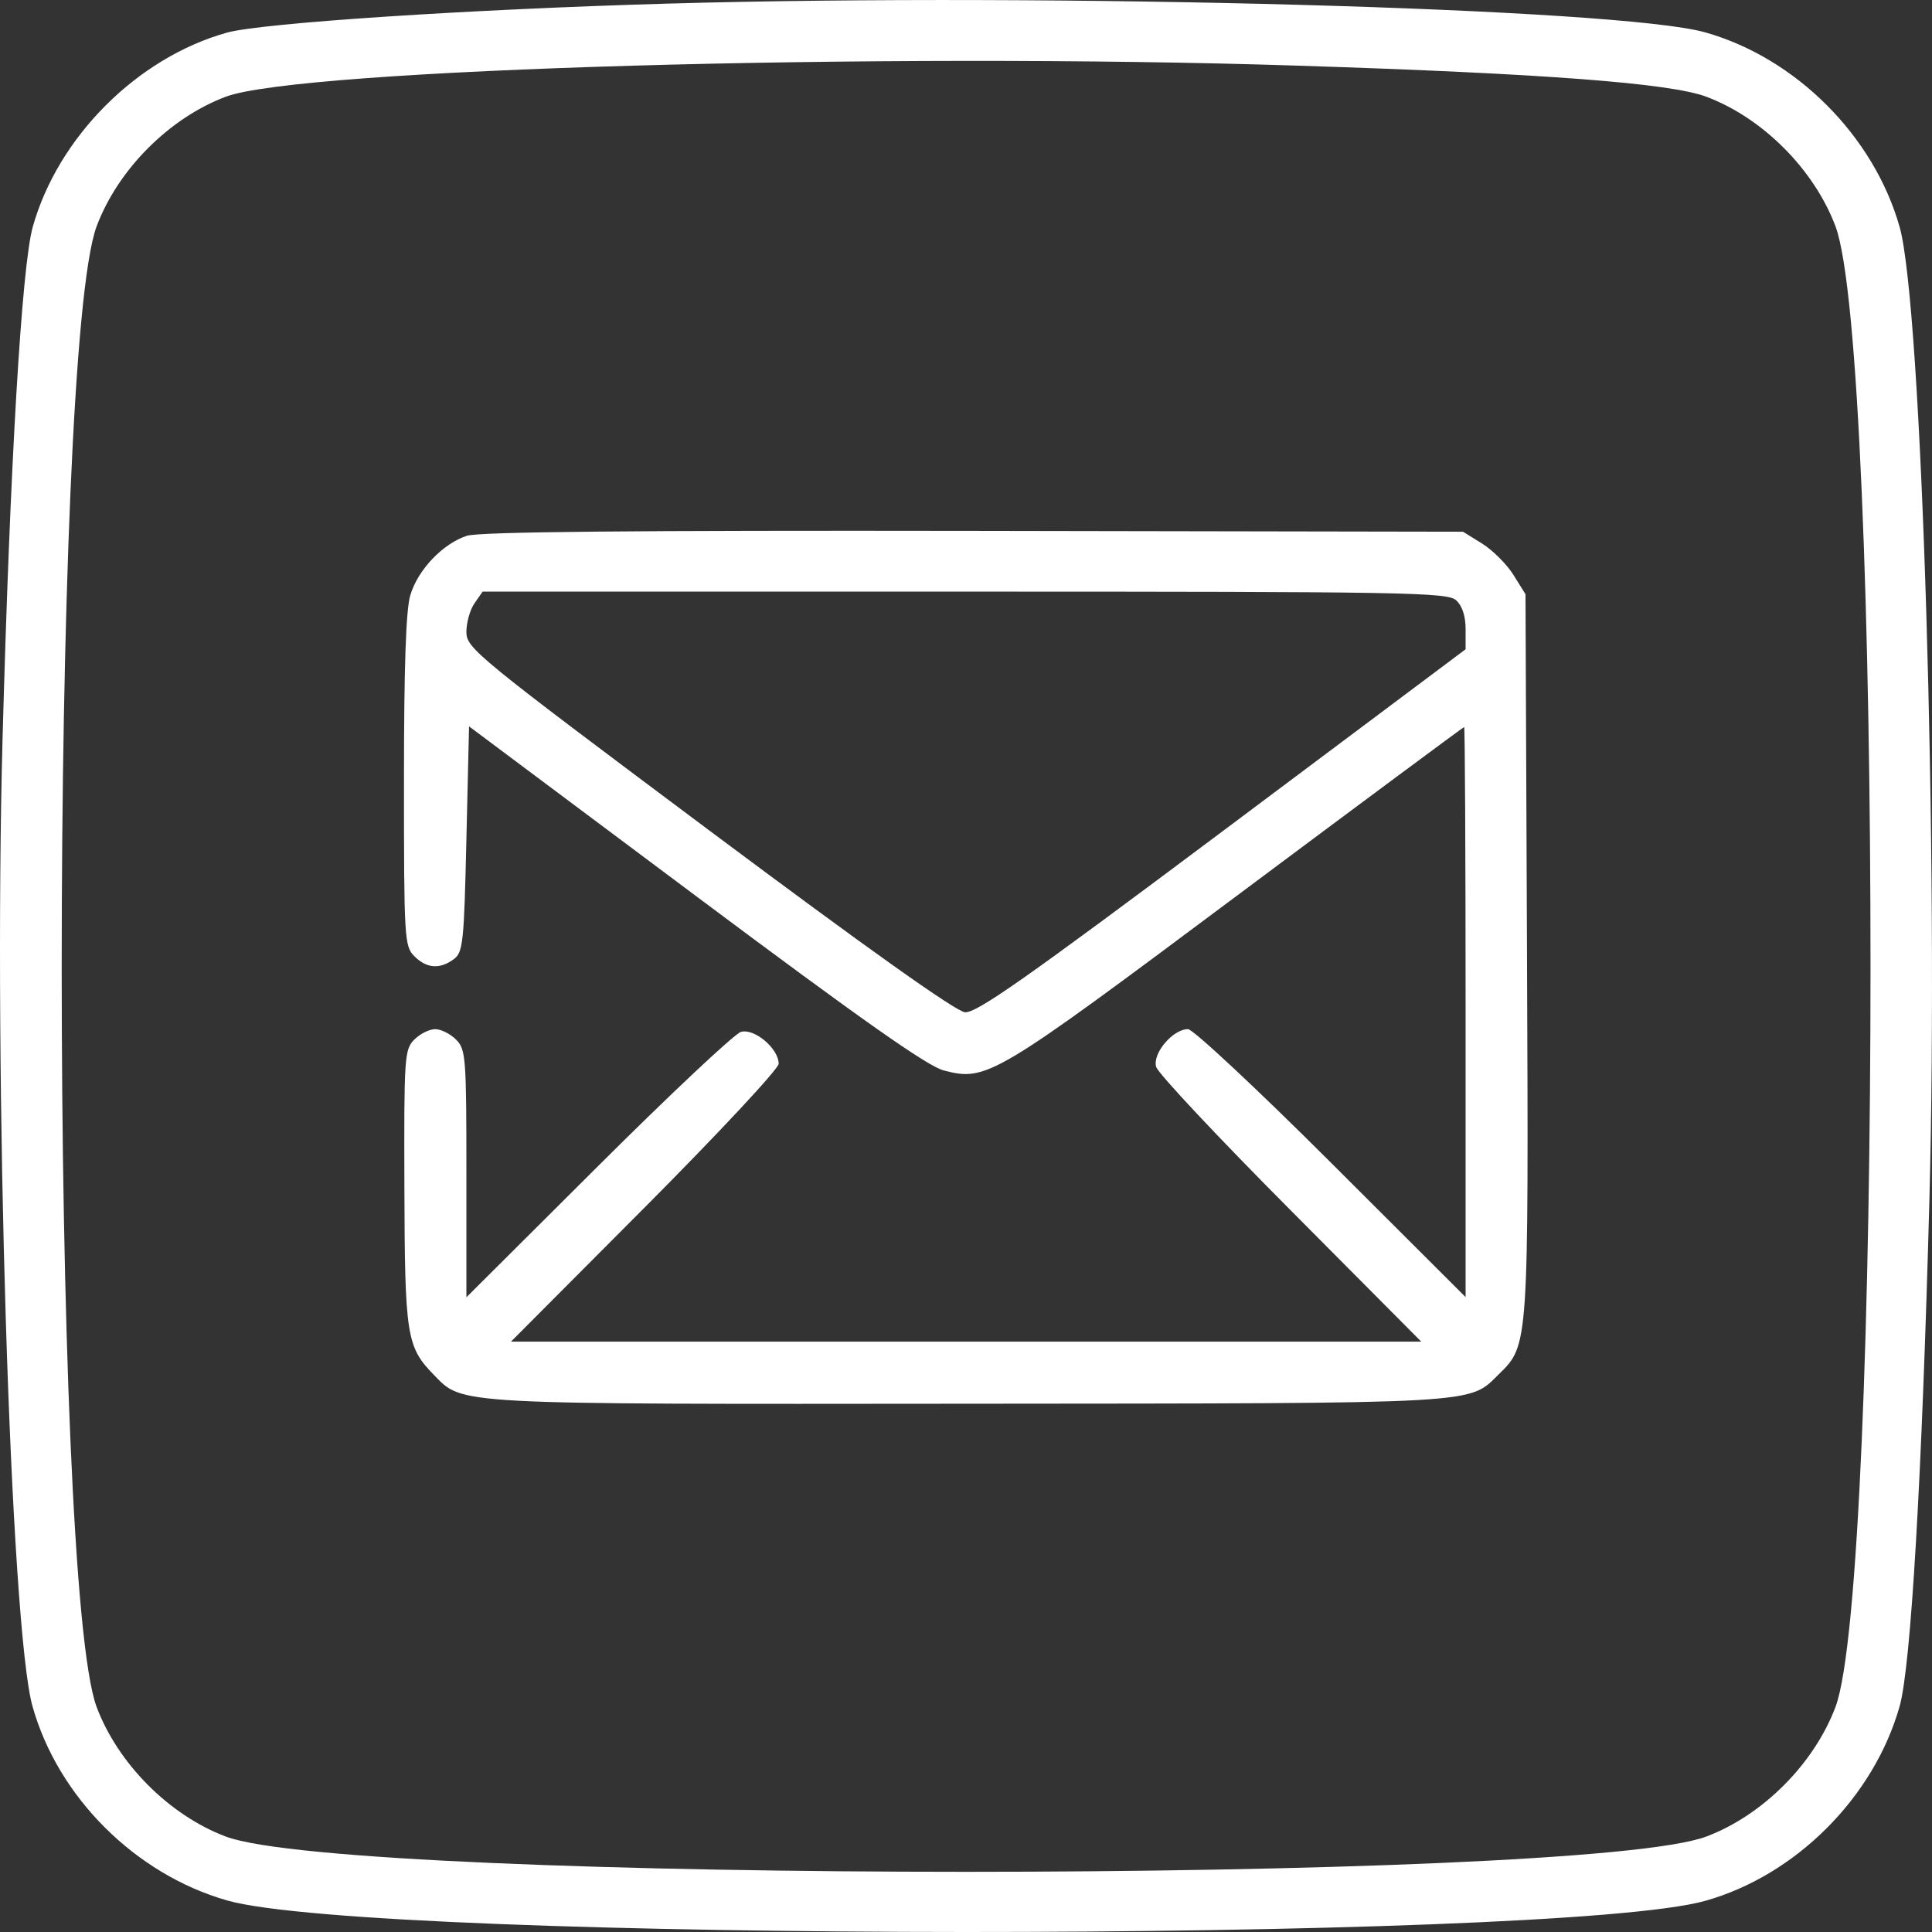 <svg width="32" height="32" viewBox="0 0 32 32" fill="none" xmlns="http://www.w3.org/2000/svg">
<rect x="0" y="0" width="32" height="32" fill="#333333" stroke="none"/>
<path fill-rule="evenodd" clip-rule="evenodd" d="M11.087 0.059C7.808 0.152 4.336 0.38 3.76 0.54C2.273 0.955 0.96 2.269 0.542 3.76C0.359 4.417 0.165 7.712 0.042 12.25C-0.11 17.843 0.173 26.956 0.538 28.261C0.959 29.763 2.24 31.042 3.76 31.477C6.181 32.17 25.767 32.176 28.24 31.485C29.742 31.065 31.037 29.77 31.464 28.261C31.65 27.603 31.833 24.483 31.957 19.871C32.11 14.152 31.832 5.063 31.464 3.76C31.037 2.251 29.744 0.958 28.24 0.535C26.825 0.138 17.463 -0.122 11.087 0.059ZM21.517 1.088C25.582 1.219 27.666 1.378 28.262 1.602C29.196 1.953 30.046 2.806 30.401 3.747C31.175 5.801 31.175 26.22 30.401 28.274C30.046 29.214 29.197 30.067 28.262 30.419C26.198 31.198 5.802 31.198 3.739 30.419C2.804 30.066 1.954 29.213 1.601 28.274C0.829 26.219 0.829 5.802 1.601 3.747C1.954 2.807 2.804 1.954 3.739 1.602C4.962 1.141 14.569 0.863 21.517 1.088ZM7.734 8.874C7.335 9.003 6.922 9.436 6.796 9.858C6.723 10.1 6.691 11.049 6.691 12.936C6.691 15.55 6.698 15.673 6.863 15.838C7.066 16.041 7.283 16.058 7.515 15.888C7.669 15.775 7.686 15.62 7.725 13.898L7.769 12.031L11.518 14.834C14.279 16.898 15.364 17.662 15.634 17.731C16.345 17.913 16.456 17.847 20.48 14.841C22.541 13.302 24.238 12.042 24.251 12.042C24.264 12.042 24.275 14.166 24.275 16.763V21.484L22.052 19.265C20.829 18.044 19.761 17.046 19.677 17.046C19.425 17.046 19.084 17.45 19.15 17.672C19.181 17.779 20.182 18.845 21.374 20.043L23.541 22.222H16.002H8.463L10.68 19.997C11.899 18.773 12.897 17.703 12.897 17.62C12.897 17.367 12.493 17.026 12.271 17.092C12.165 17.123 11.099 18.125 9.902 19.318L7.725 21.487V19.439C7.725 17.506 7.716 17.381 7.553 17.218C7.458 17.123 7.303 17.046 7.208 17.046C7.113 17.046 6.958 17.123 6.863 17.218C6.699 17.382 6.691 17.501 6.698 19.655C6.705 22.128 6.733 22.308 7.187 22.773C7.671 23.269 7.462 23.258 16.053 23.25C24.632 23.243 24.315 23.261 24.83 22.757C25.32 22.277 25.319 22.294 25.292 15.795L25.267 9.842L25.068 9.523C24.959 9.348 24.726 9.115 24.551 9.005L24.232 8.807L16.13 8.793C10.449 8.784 7.939 8.808 7.734 8.874ZM24.118 9.942C24.219 10.033 24.275 10.205 24.275 10.419V10.754L20.246 13.771C16.984 16.213 16.171 16.784 15.982 16.766C15.829 16.751 14.352 15.701 11.736 13.746C7.872 10.857 7.725 10.737 7.725 10.465C7.725 10.31 7.786 10.096 7.86 9.991L7.994 9.799H15.977C23.284 9.799 23.973 9.811 24.118 9.942Z" fill="white"/>
</svg>
